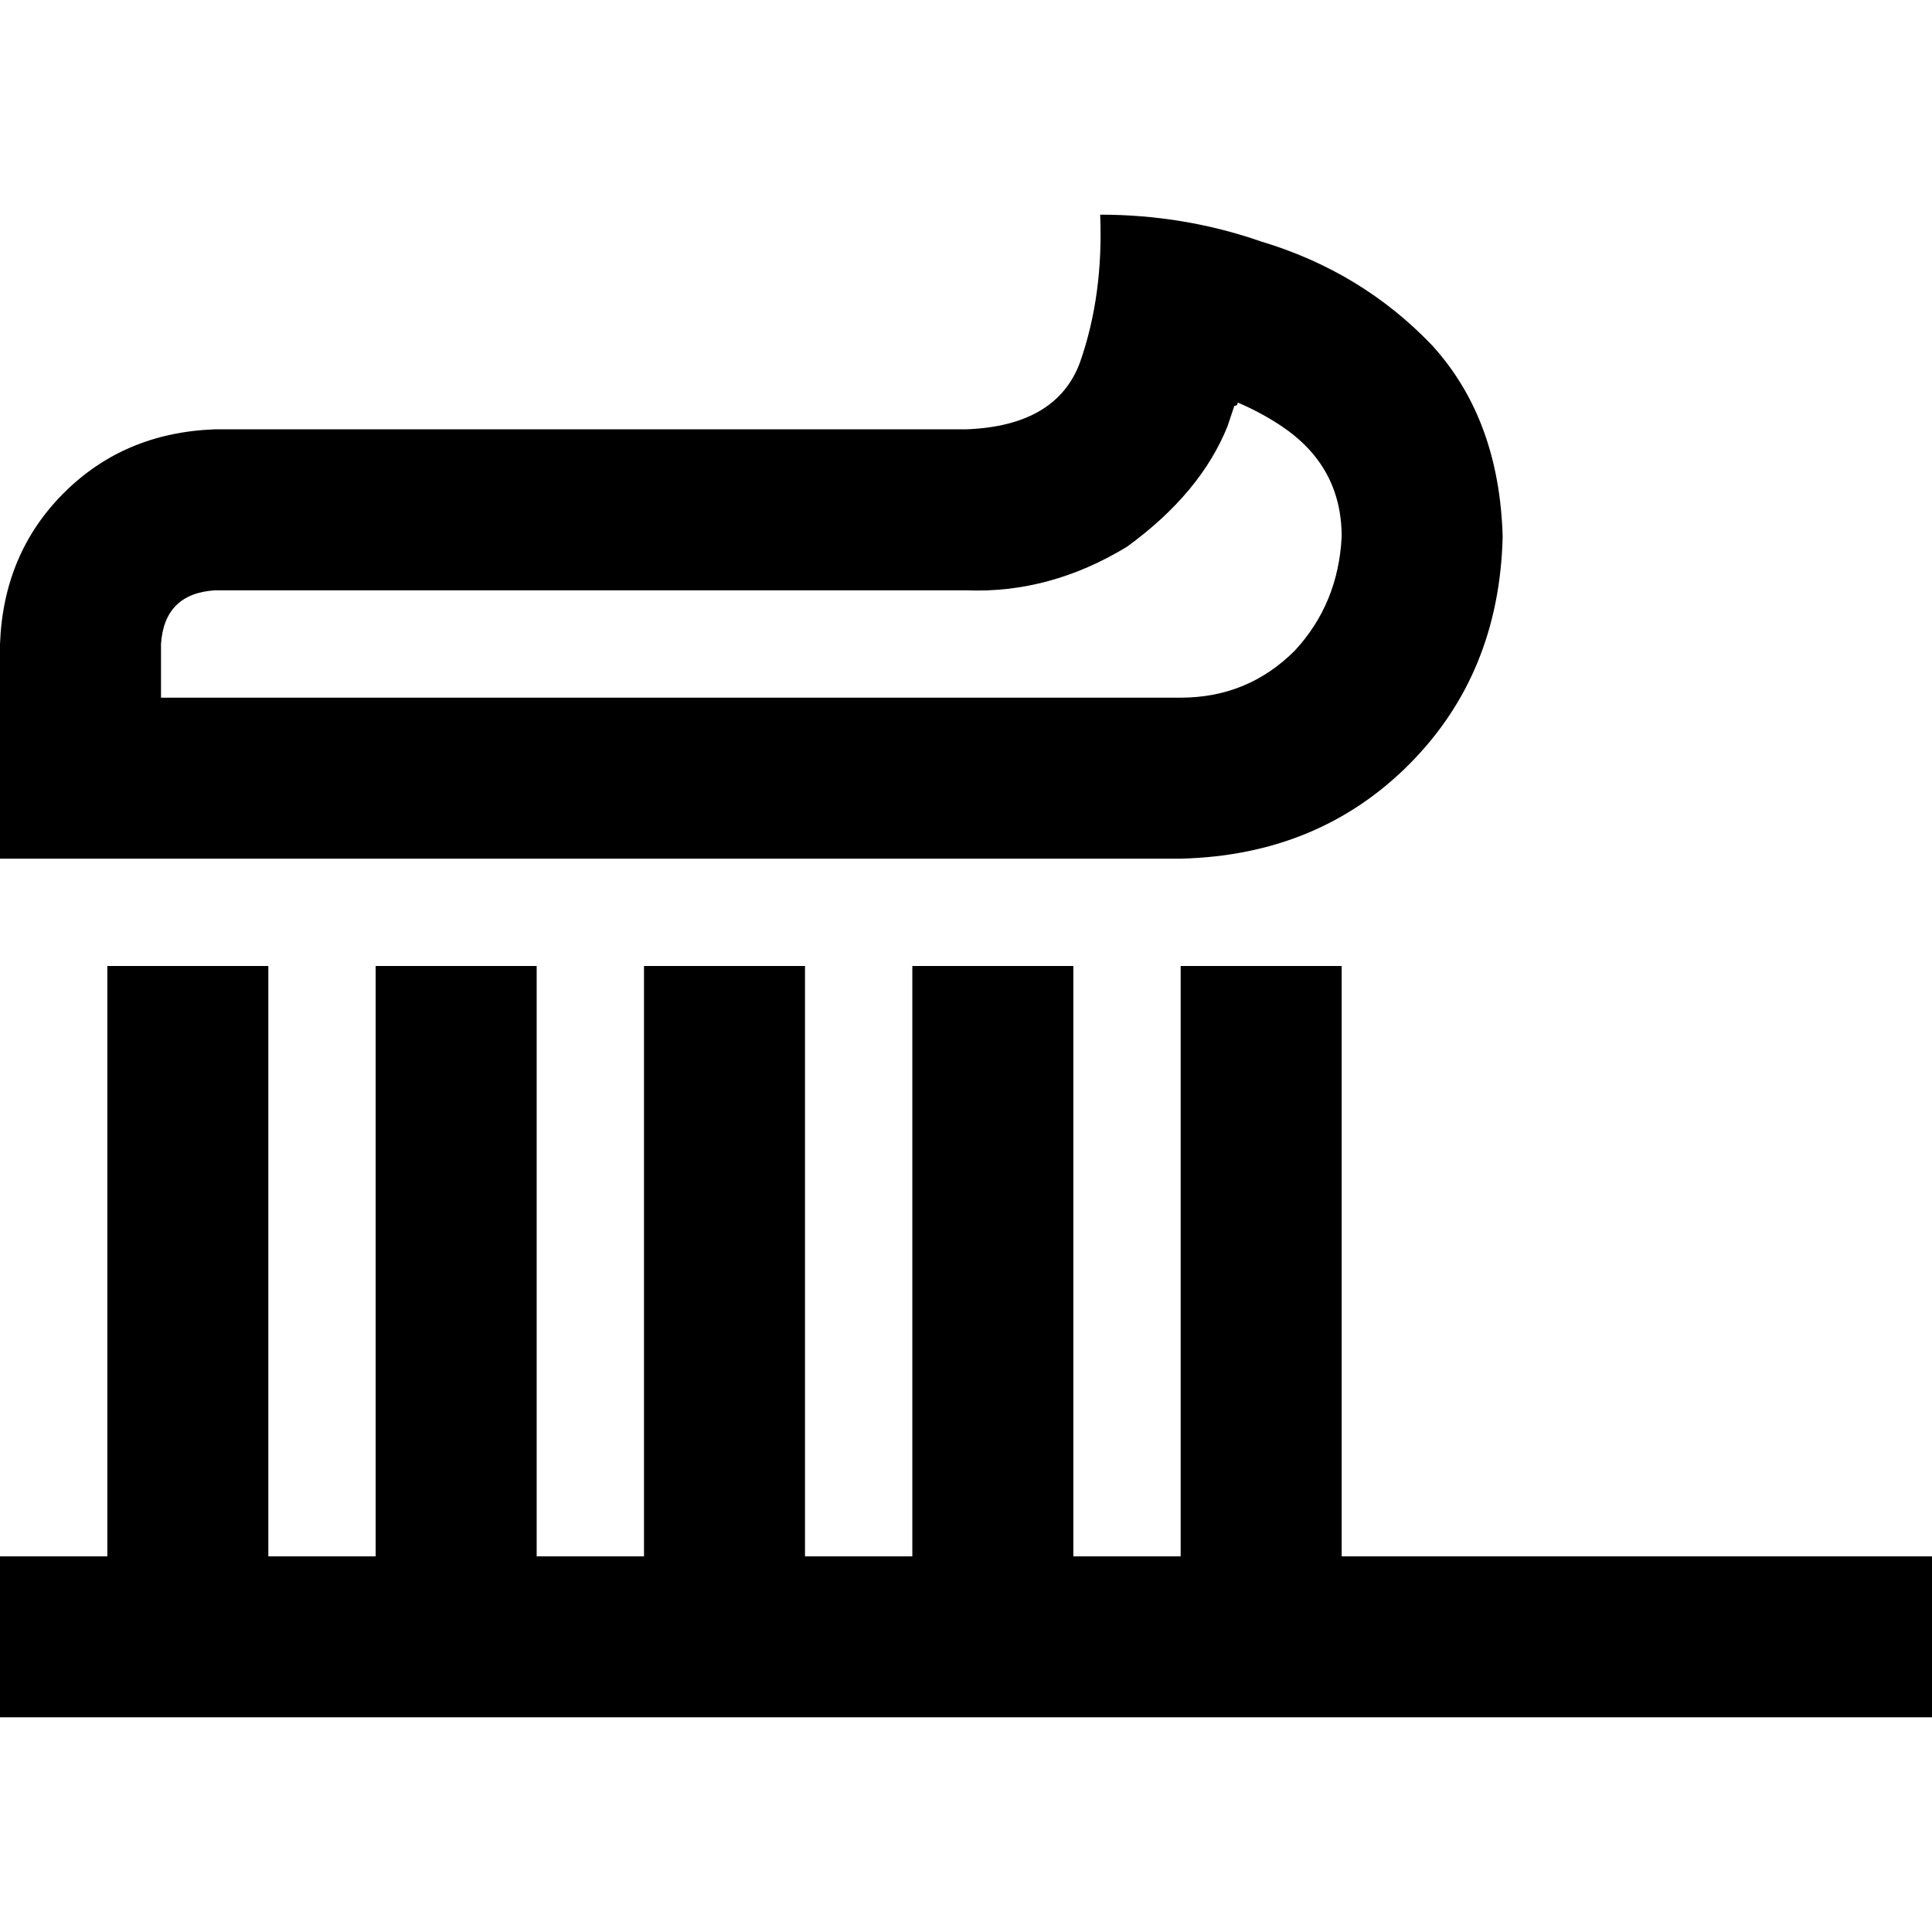 <svg xmlns="http://www.w3.org/2000/svg" viewBox="0 0 512 512">
  <path d="M 42.667 170.667 Q 43.556 157.333 56.889 156.444 L 256 156.444 L 256 156.444 Q 278.222 157.333 298.667 144.889 Q 318.222 130.667 325.333 112.889 Q 326.222 110.222 327.111 107.556 Q 328 107.556 328 106.667 Q 334.222 109.333 339.556 112.889 Q 355.556 123.556 355.556 142.222 Q 354.667 160 343.111 172.444 Q 330.667 184.889 312.889 184.889 L 56.889 184.889 L 42.667 184.889 L 42.667 170.667 L 42.667 170.667 Z M 334.222 64 Q 313.778 56.889 291.556 56.889 Q 292.444 78.222 286.222 96 Q 280 112.889 256 113.778 L 56.889 113.778 L 56.889 113.778 Q 32.889 114.667 16.889 130.667 Q 0.889 146.667 0 170.667 L 0 184.889 L 0 184.889 L 0 227.556 L 0 227.556 L 42.667 227.556 L 312.889 227.556 Q 349.333 226.667 373.333 202.667 Q 397.333 178.667 398.222 142.222 Q 397.333 111.111 379.556 91.556 Q 360.889 72 334.222 64 L 334.222 64 Z M 71.111 277.333 L 71.111 256 L 71.111 277.333 L 71.111 256 L 28.444 256 L 28.444 256 L 28.444 277.333 L 28.444 277.333 L 28.444 412.444 L 28.444 412.444 L 21.333 412.444 L 0 412.444 L 0 455.111 L 0 455.111 L 21.333 455.111 L 512 455.111 L 512 412.444 L 512 412.444 L 490.667 412.444 L 355.556 412.444 L 355.556 277.333 L 355.556 277.333 L 355.556 256 L 355.556 256 L 312.889 256 L 312.889 256 L 312.889 277.333 L 312.889 277.333 L 312.889 412.444 L 312.889 412.444 L 284.444 412.444 L 284.444 412.444 L 284.444 277.333 L 284.444 277.333 L 284.444 256 L 284.444 256 L 241.778 256 L 241.778 256 L 241.778 277.333 L 241.778 277.333 L 241.778 412.444 L 241.778 412.444 L 213.333 412.444 L 213.333 412.444 L 213.333 277.333 L 213.333 277.333 L 213.333 256 L 213.333 256 L 170.667 256 L 170.667 256 L 170.667 277.333 L 170.667 277.333 L 170.667 412.444 L 170.667 412.444 L 142.222 412.444 L 142.222 412.444 L 142.222 277.333 L 142.222 277.333 L 142.222 256 L 142.222 256 L 99.556 256 L 99.556 256 L 99.556 277.333 L 99.556 277.333 L 99.556 412.444 L 99.556 412.444 L 71.111 412.444 L 71.111 412.444 L 71.111 277.333 L 71.111 277.333 Z" />
</svg>
